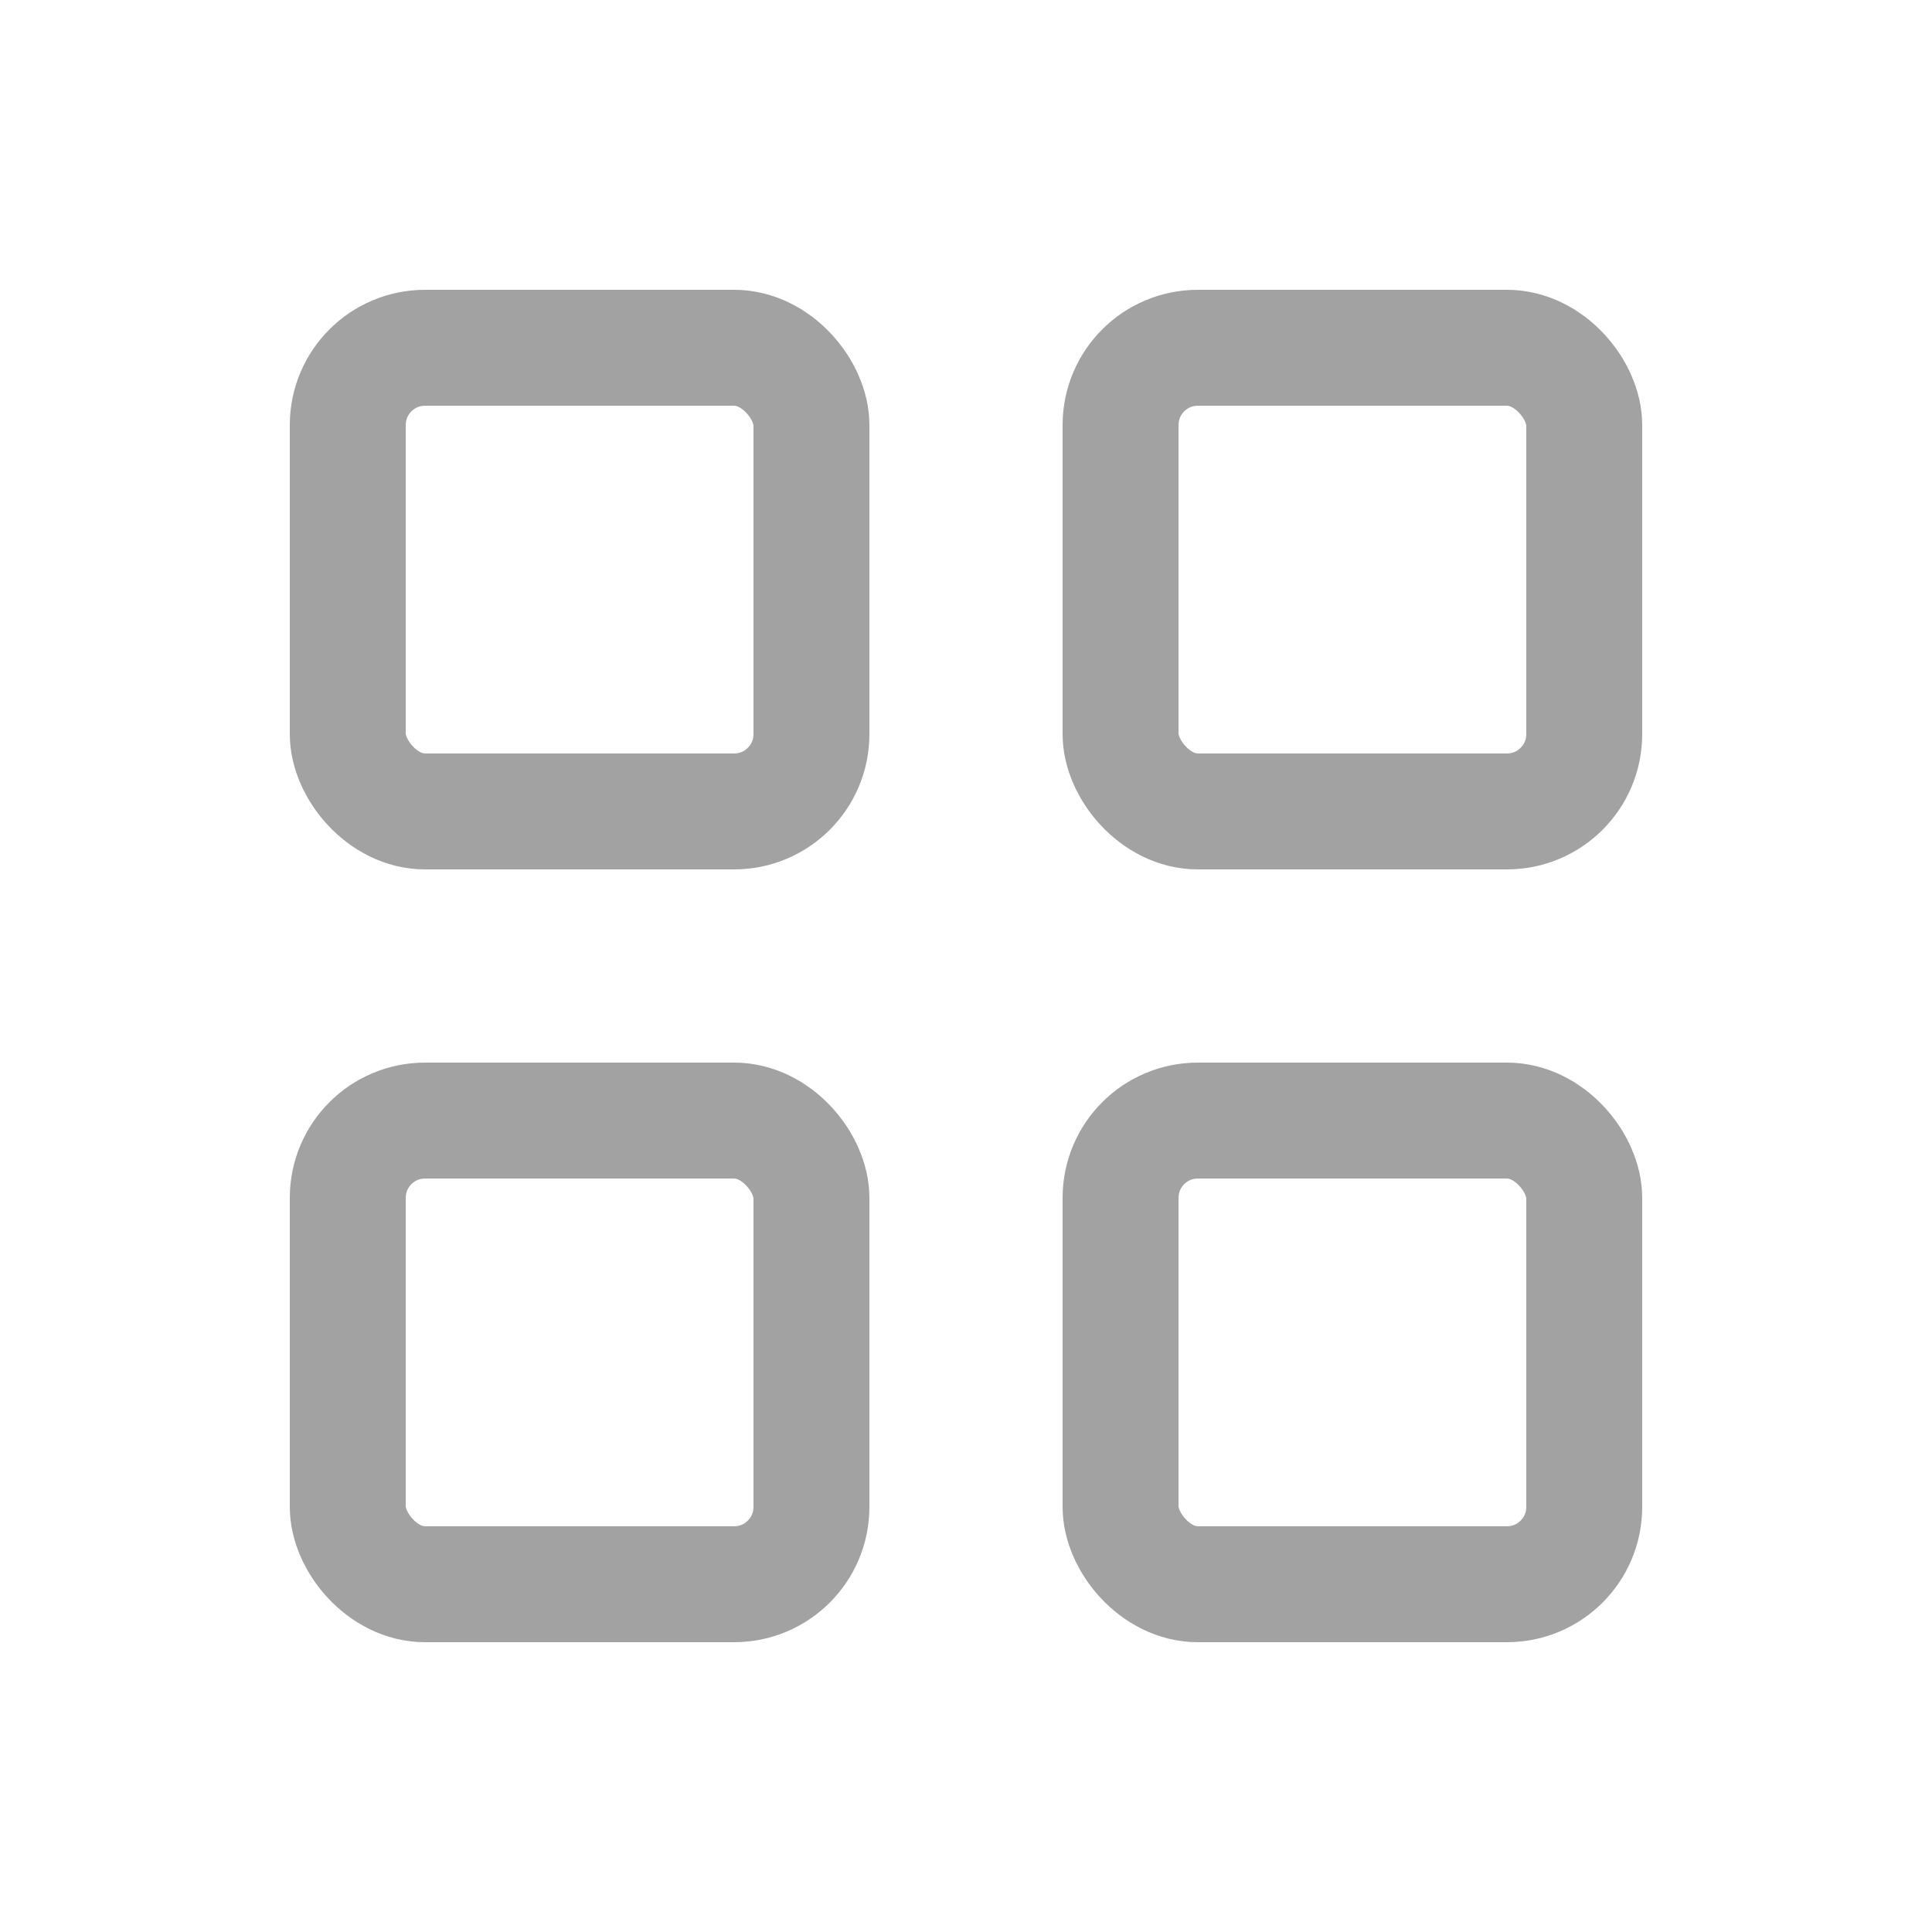 <svg width="25" height="25" viewBox="0 0 25 25" fill="none" xmlns="http://www.w3.org/2000/svg">
<rect x="4.5" y="4.5" width="6" height="6" rx="1" stroke="#A2A2A2" stroke-width="1.5" stroke-linejoin="round"/>
<rect x="4.5" y="14.5" width="6" height="6" rx="1" stroke="#A2A2A2" stroke-width="1.5" stroke-linejoin="round"/>
<rect x="14.5" y="14.5" width="6" height="6" rx="1" stroke="#A2A2A2" stroke-width="1.5" stroke-linejoin="round"/>
<rect x="14.5" y="4.5" width="6" height="6" rx="1" stroke="#A2A2A2" stroke-width="1.5" stroke-linejoin="round"/>
</svg>
